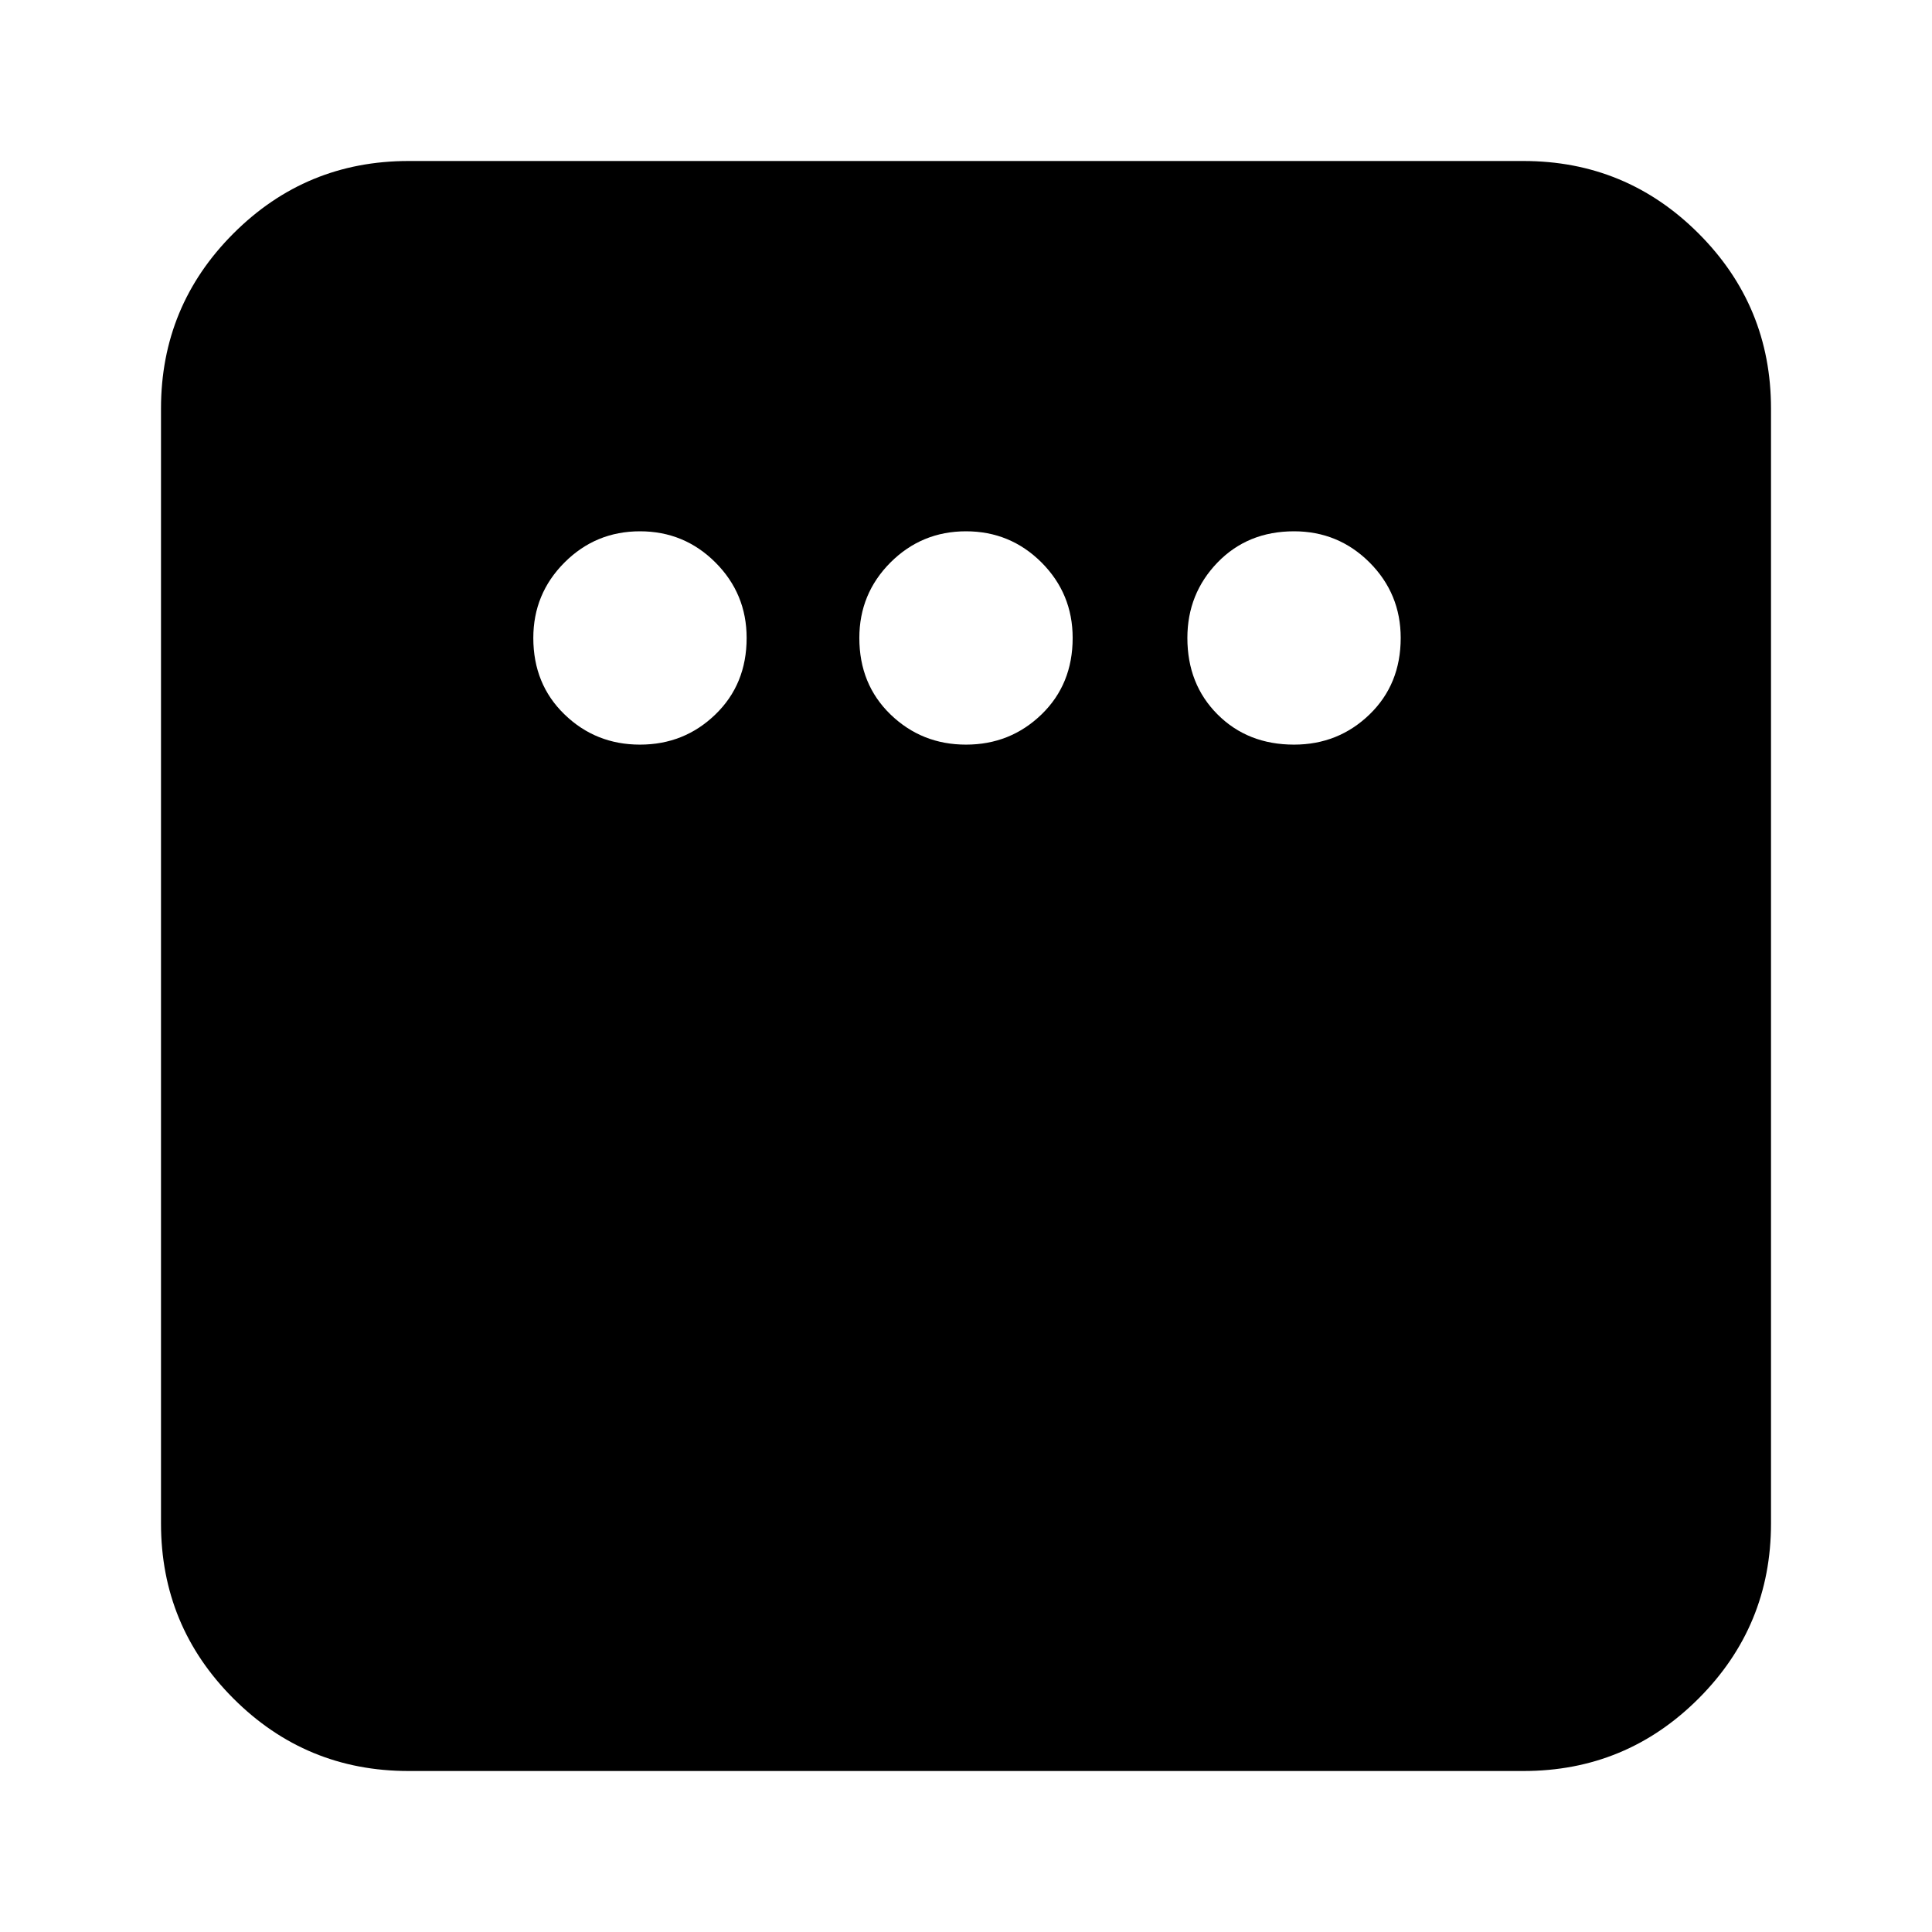 <svg xmlns="http://www.w3.org/2000/svg" height="24" width="24"><path d="M7.95 9.25Q8.5 9.25 8.887 8.875Q9.275 8.5 9.275 7.925Q9.275 7.375 8.887 6.987Q8.5 6.6 7.95 6.6Q7.4 6.6 7.013 6.987Q6.625 7.375 6.625 7.925Q6.625 8.5 7.013 8.875Q7.4 9.25 7.95 9.25ZM12 9.25Q12.55 9.25 12.938 8.875Q13.325 8.5 13.325 7.925Q13.325 7.375 12.938 6.987Q12.55 6.6 12 6.6Q11.45 6.6 11.062 6.987Q10.675 7.375 10.675 7.925Q10.675 8.5 11.062 8.875Q11.45 9.25 12 9.25ZM16.075 9.25Q16.625 9.25 17.013 8.875Q17.4 8.5 17.4 7.925Q17.4 7.375 17.013 6.987Q16.625 6.6 16.075 6.6Q15.5 6.6 15.125 6.987Q14.75 7.375 14.75 7.925Q14.75 8.5 15.125 8.875Q15.5 9.25 16.075 9.25ZM5.075 22Q3.8 22 2.9 21.1Q2 20.2 2 18.925V5.075Q2 3.8 2.9 2.9Q3.8 2 5.075 2H18.925Q20.2 2 21.1 2.9Q22 3.8 22 5.075V18.925Q22 20.2 21.1 21.1Q20.2 22 18.925 22Z"/></svg>